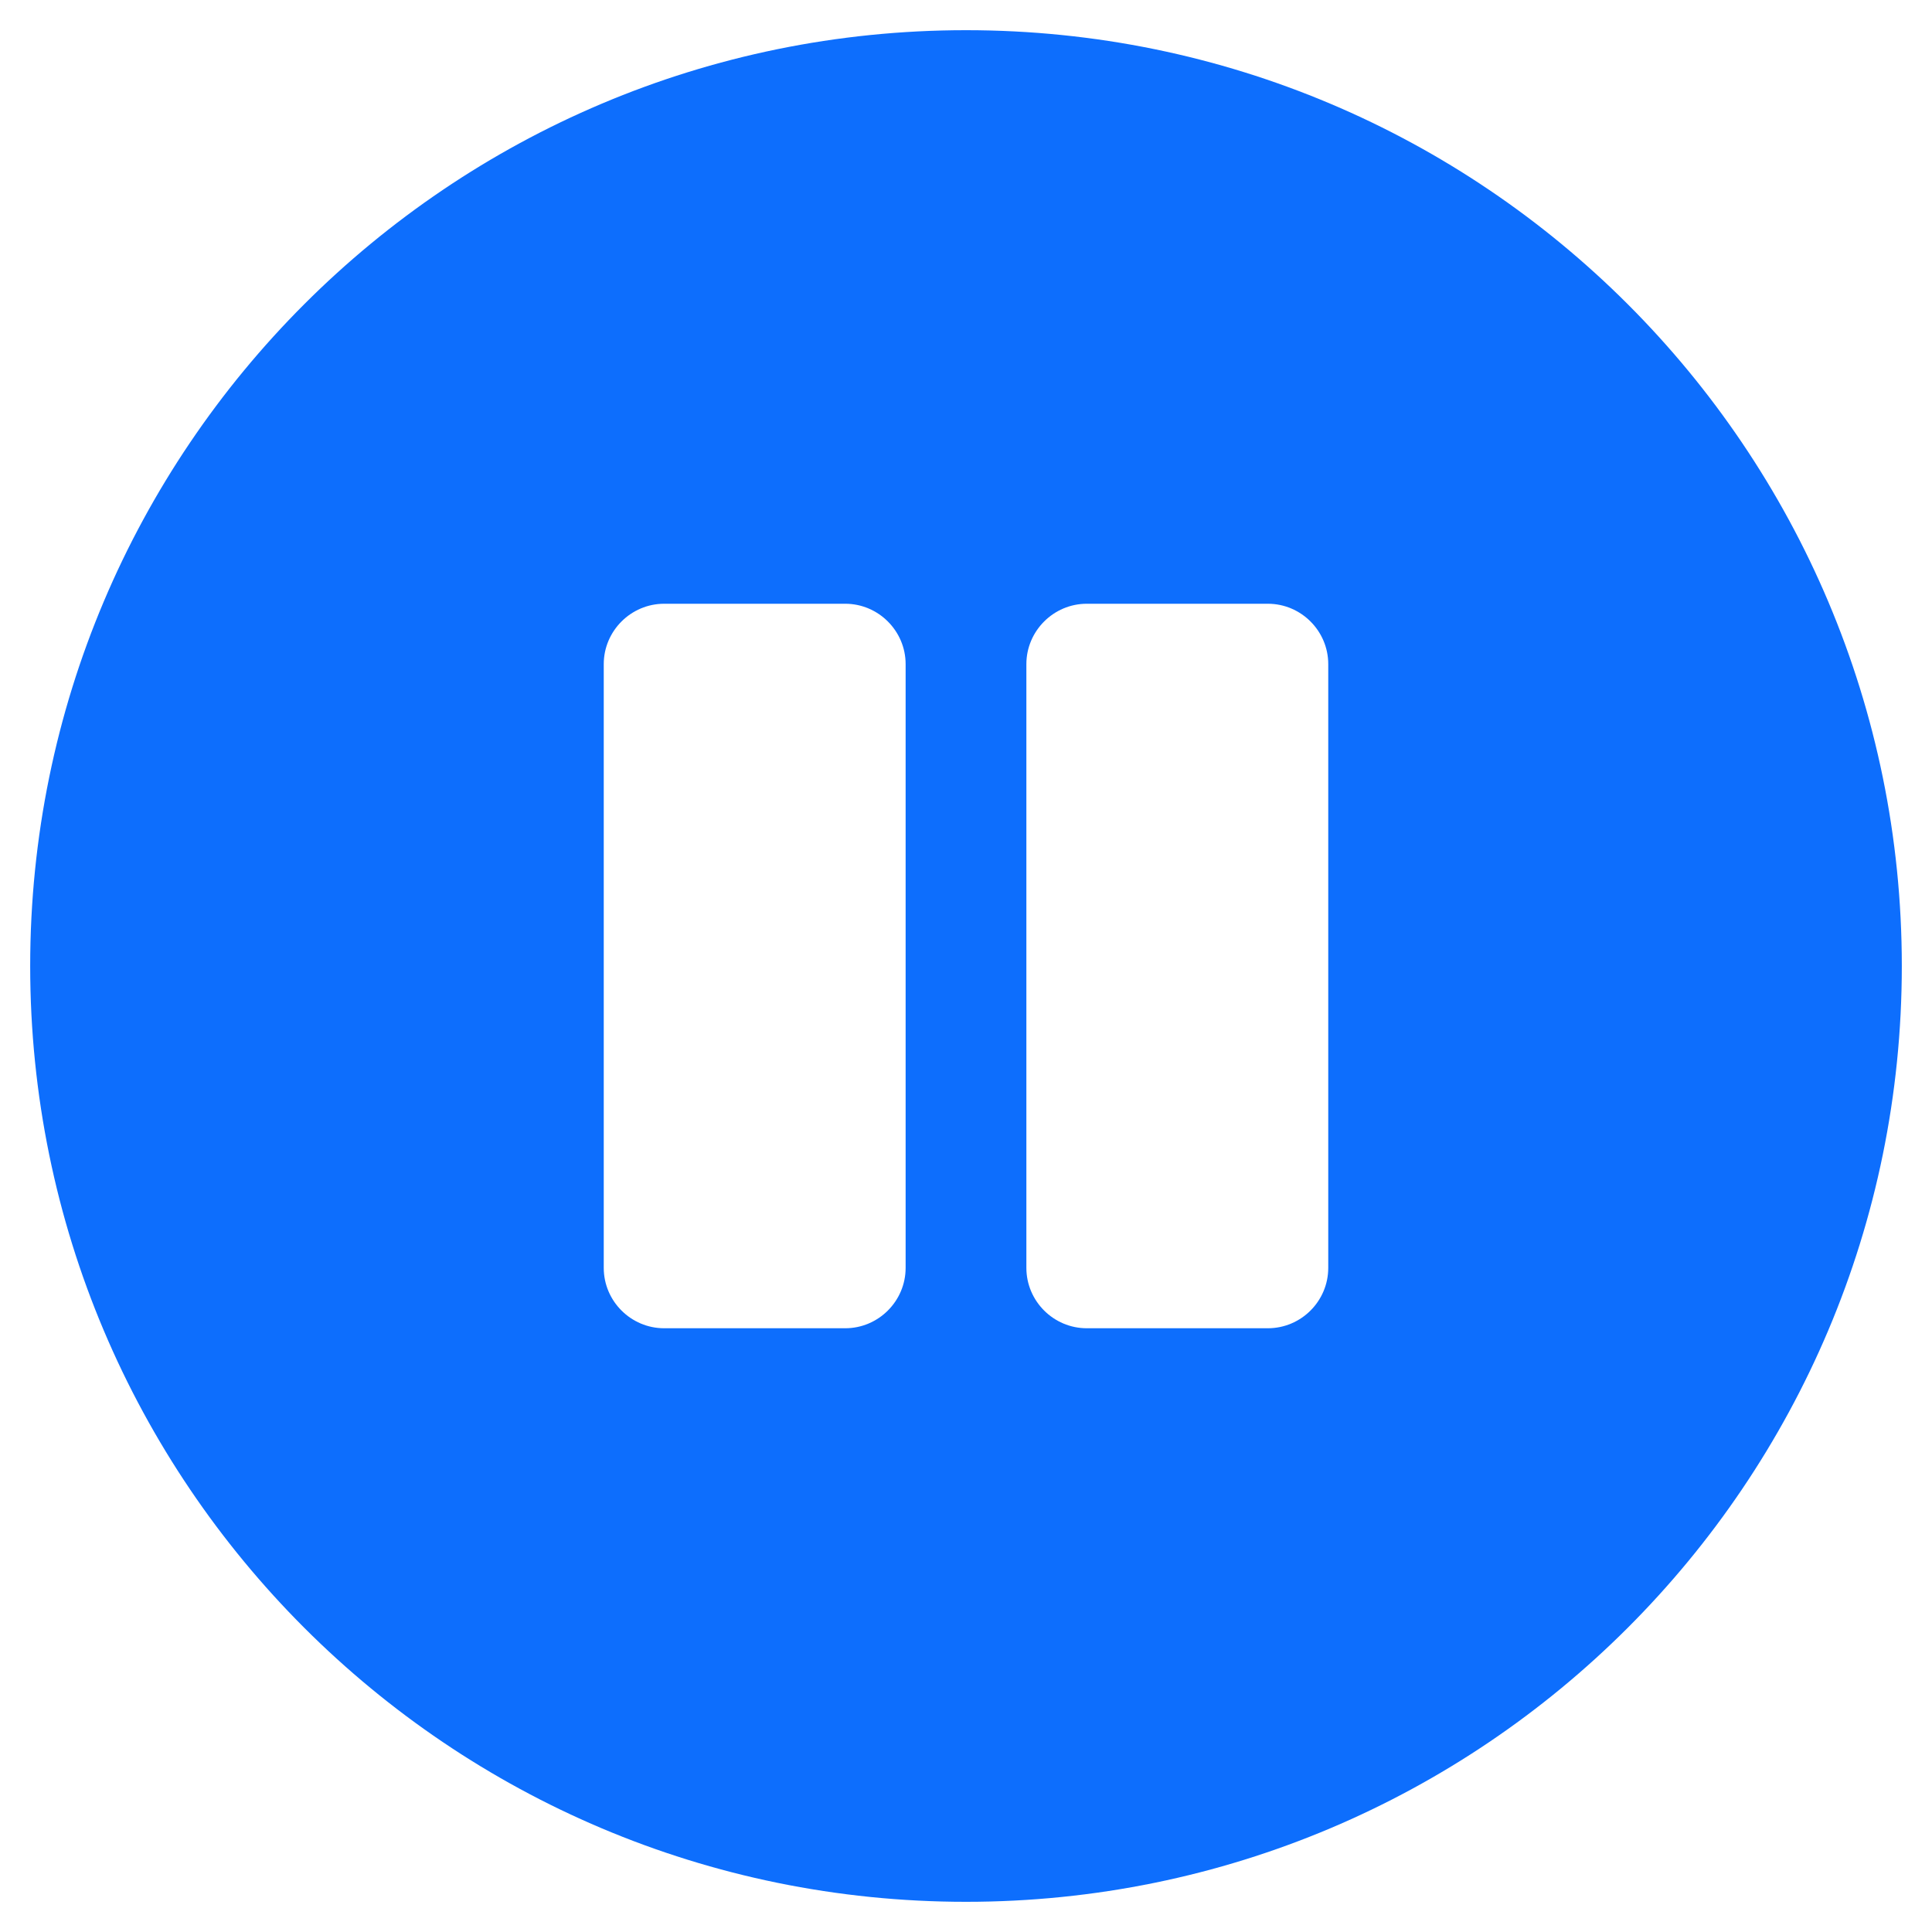 <svg width="24" height="24" viewBox="0 0 24 24" fill="none" xmlns="http://www.w3.org/2000/svg">
<path d="M12 0.375C5.578 0.375 0.375 5.578 0.375 12C0.375 18.422 5.578 23.625 12 23.625C18.422 23.625 23.625 18.422 23.625 12C23.625 5.578 18.422 0.375 12 0.375ZM11.25 15.75C11.25 16.163 10.912 16.5 10.5 16.5H8.25C7.838 16.5 7.5 16.163 7.5 15.75V8.25C7.5 7.838 7.838 7.5 8.25 7.5H10.5C10.912 7.5 11.25 7.838 11.25 8.25V15.75ZM16.5 15.75C16.5 16.163 16.163 16.5 15.75 16.5H13.5C13.088 16.5 12.75 16.163 12.75 15.75V8.25C12.75 7.838 13.088 7.5 13.5 7.5H15.75C16.163 7.5 16.5 7.838 16.5 8.25V15.75Z" fill="#0D6EFD"/>
</svg>
